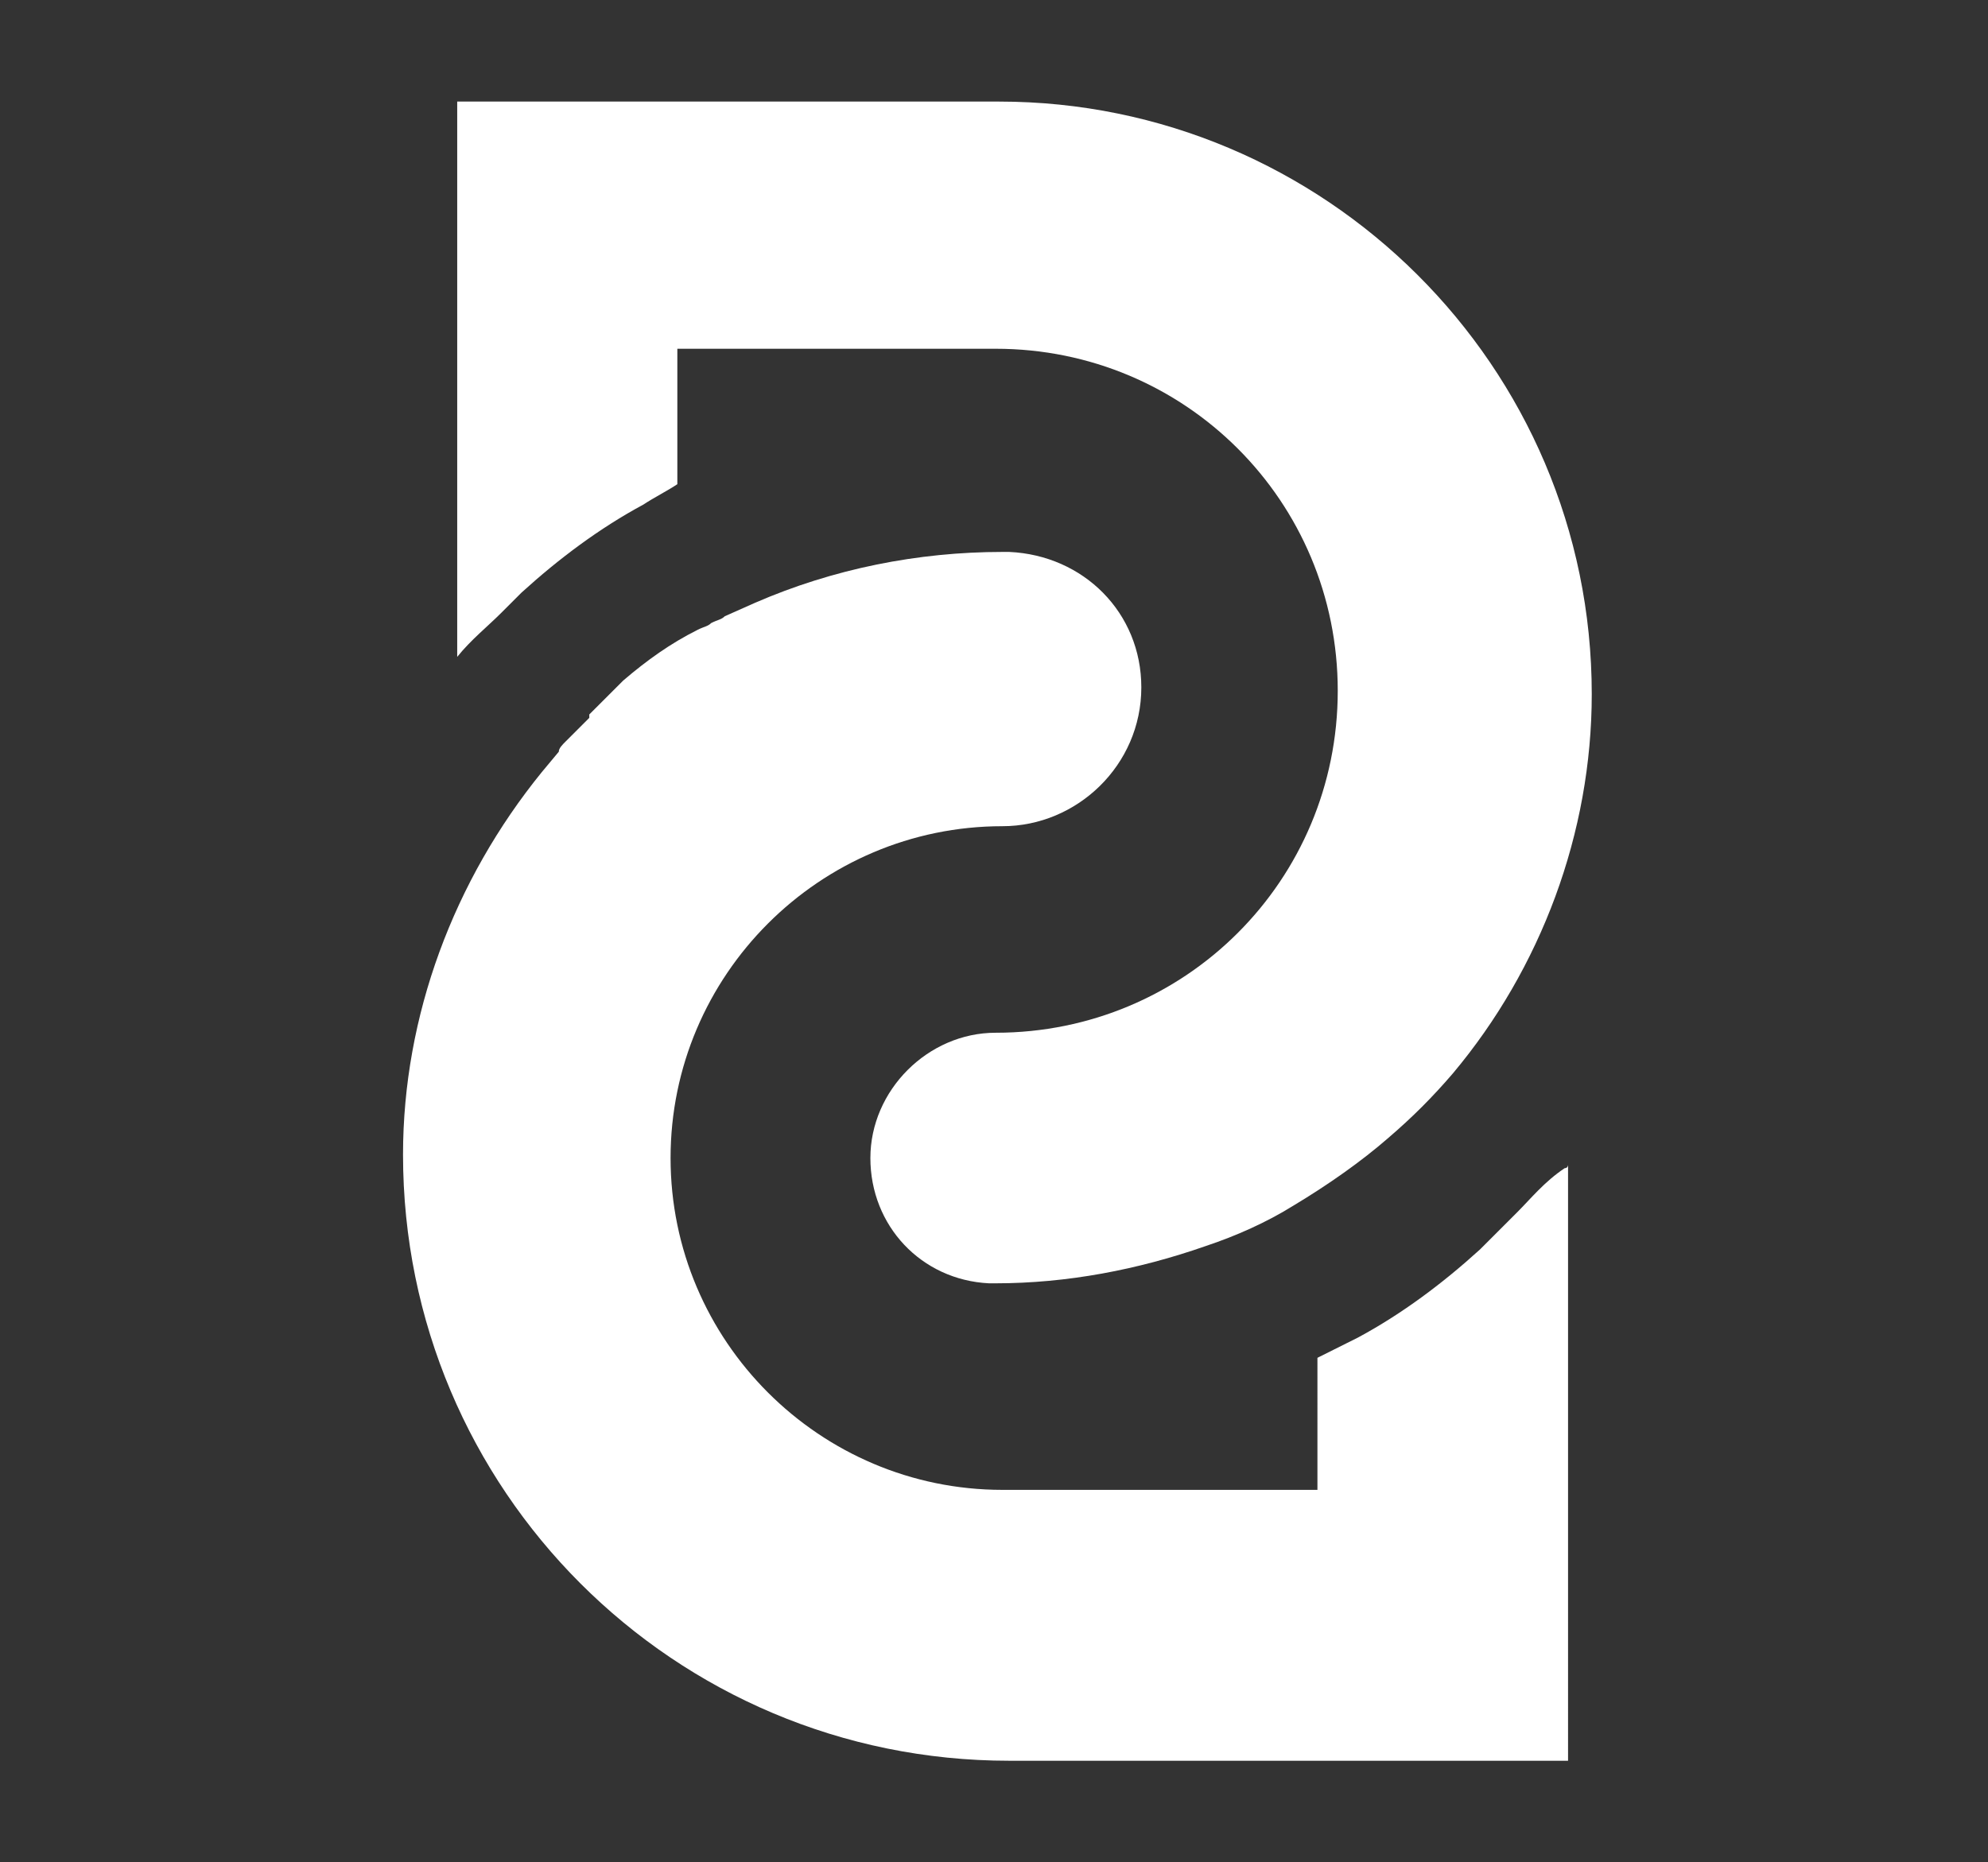<?xml version="1.0" encoding="utf-8"?>
<!-- Generator: Adobe Illustrator 23.0.0, SVG Export Plug-In . SVG Version: 6.00 Build 0)  -->
<svg version="1.1" id="圖層_1" xmlns="http://www.w3.org/2000/svg" xmlns:xlink="http://www.w3.org/1999/xlink" x="0px" y="0px"
	 viewBox="0 0 58.7 55" style="enable-background:new 0 0 58.7 55;" xml:space="preserve">
<rect x="0" y="0" width="58.7" height="55" fill="#333333" stroke="none"/>
<style type="text/css">
	.st0{fill:#FFFFFF;}
</style>
<title>C-CUBE</title>
<g>
	<path class="st0" d="M14.8,18.1C14.8,18.1,14.8,18.1,14.8,18.1c0.2-0.2,0.4-0.4,0.6-0.6c1.1-1,2.3-1.9,3.6-2.6
		c0.3-0.2,0.7-0.4,1-0.6v-4h9.4c5.6,0,10.1,4.5,10.1,10.1c0,5.6-4.5,10.1-10.1,10.1c-2,0-3.7,1.7-3.7,3.7c0,2,1.5,3.6,3.5,3.7h0.2
		c2.1,0,4.2-0.4,6.2-1.1c0.9-0.3,1.8-0.7,2.6-1.2c1-0.6,2-1.3,2.8-2c0.7-0.6,1.3-1.2,1.9-1.9c2.6-3.1,4.1-7.1,4.1-11.2
		c0-9.7-7.9-17.5-17.5-17.5h-16v16.4C13.9,18.9,14.4,18.5,14.8,18.1z"/>
	<path class="st0" d="M44.8,35.8c-0.4,0.4-0.7,0.7-1.1,1.1c-1.1,1-2.3,1.9-3.6,2.6c-0.4,0.2-0.8,0.4-1.2,0.6V44h-9.3
		c-5.4,0-9.8-4.4-9.8-9.8c0-5.4,4.4-9.8,9.8-9.8c2.2,0,4.1-1.8,4.1-4.1c0-2.2-1.7-3.9-3.9-4c-0.1,0-0.1,0-0.2,0
		c-2.5,0-5,0.5-7.3,1.5l-0.9,0.4c-0.1,0.1-0.2,0.1-0.4,0.2c-0.1,0.1-0.2,0.1-0.4,0.2c0,0,0,0,0,0c-0.8,0.4-1.5,0.9-2.2,1.5
		c-0.1,0.1-0.2,0.2-0.3,0.3c-0.1,0.1-0.2,0.2-0.3,0.3c0,0-0.1,0.1-0.1,0.1c0,0-0.1,0.1-0.1,0.1c0,0-0.1,0.1-0.1,0.1
		c0,0-0.1,0.1-0.1,0.1c0,0,0,0,0,0.1c-0.1,0.1-0.2,0.2-0.2,0.2c-0.2,0.2-0.4,0.4-0.5,0.5c-0.1,0.1-0.2,0.2-0.2,0.3l-0.5,0.6
		c-2.6,3.2-4.1,7.2-4.1,11.3c0,9.9,8,17.9,17.9,17.9h16.5V34.4c0,0,0,0.1-0.1,0.1C45.6,34.9,45.2,35.4,44.8,35.8z"/>
</g>
</svg>
